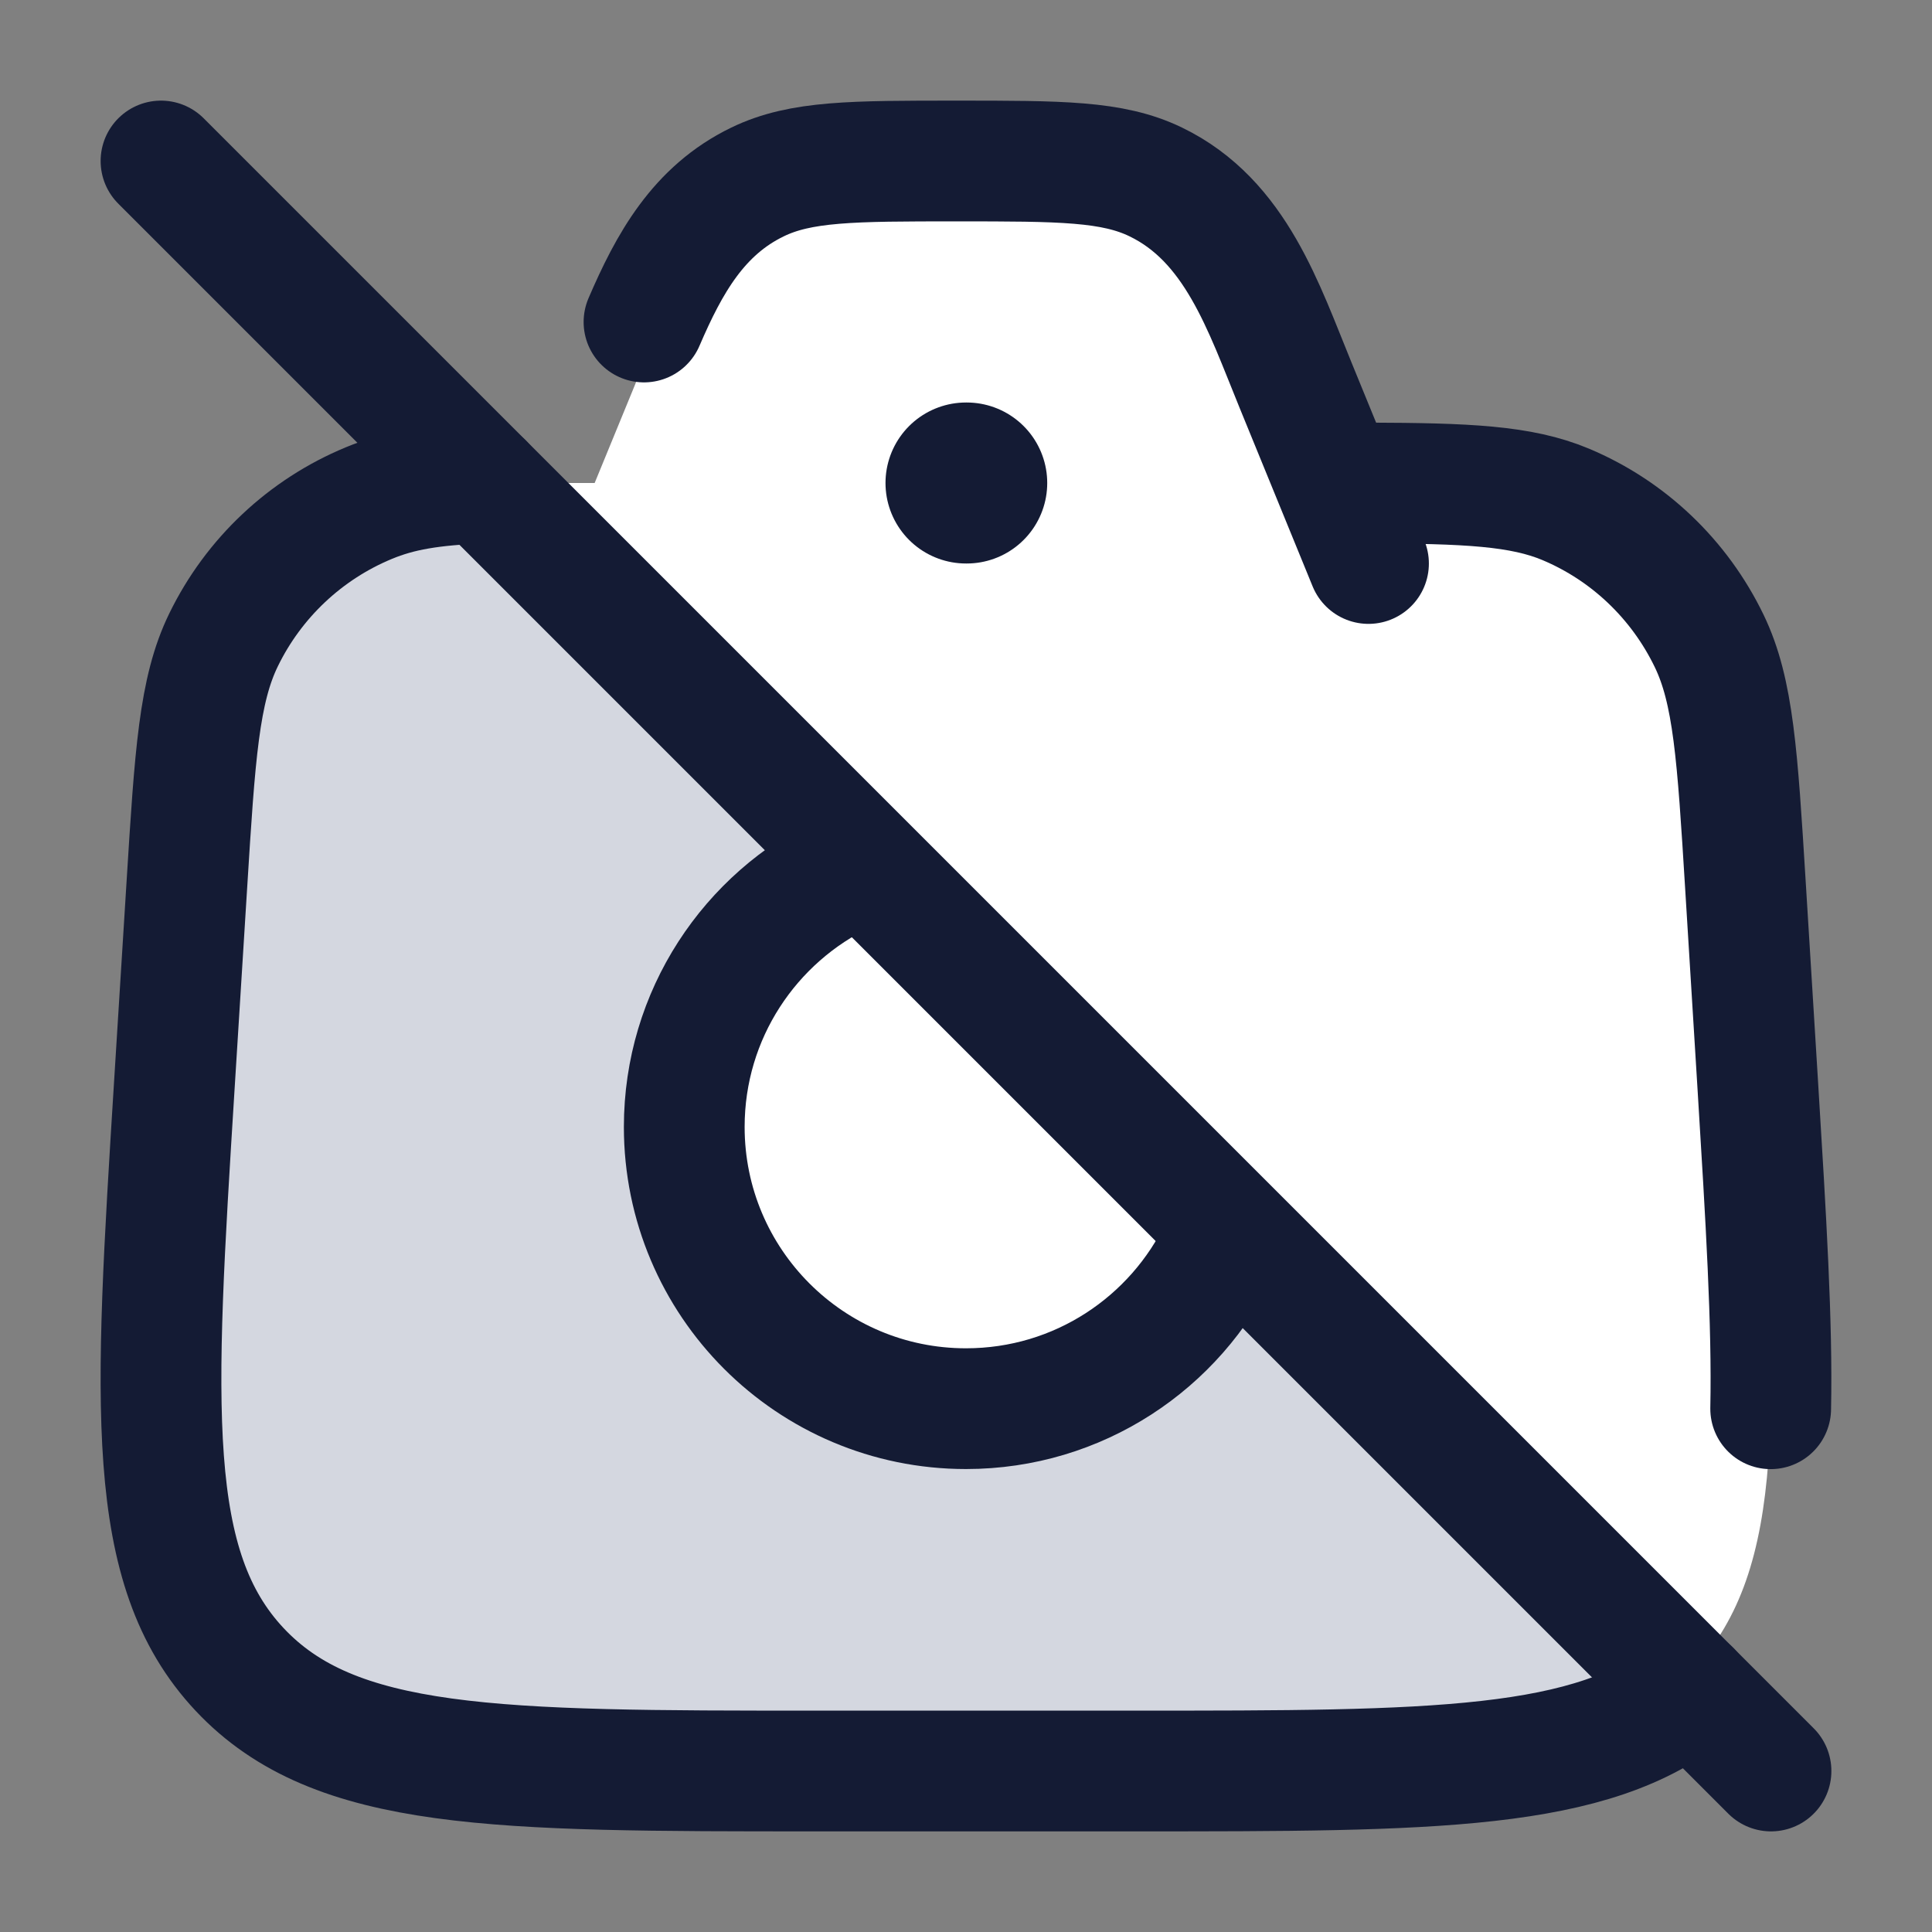 <svg width="24" height="24" viewBox="0 0 24 24" fill="none" xmlns="http://www.w3.org/2000/svg">
<rect x="0" y="0" width="24" height="24" fill="#808080" stroke="none"/>
<path d="M2.163 13.501L2.318 10.99C2.417 9.388 2.466 8.587 2.768 7.962C3.138 7.196 3.771 6.593 4.549 6.266C5.104 6.033 5.779 6.004 7 6H7.387L7.886 4.785C8.268 3.83 8.6 2.746 9.583 2.26C10.107 2 10.738 2 12 2C13.261 2 13.892 2 14.416 2.26C15.399 2.746 15.732 3.83 16.114 4.785L16.6 6H17C18.221 6.004 18.896 6.033 19.451 6.266C20.229 6.593 20.862 7.196 21.232 7.962C21.534 8.587 21.583 9.388 21.682 10.99L21.837 13.501C22.083 17.485 22.206 19.477 21.036 20.739C19.867 22 17.898 22 13.958 22H10.042C6.103 22 4.133 22 2.964 20.739C1.795 19.477 1.917 17.485 2.163 13.501Z" fill="white"/>
<path d="M2.163 13.5L2.318 10.989C2.417 9.387 2.466 8.586 2.768 7.961C3.138 7.195 3.771 6.592 4.549 6.266C4.932 6.105 5.373 6.041 6.012 6.016L20.822 20.947C19.629 21.999 17.666 21.999 13.958 21.999H10.042C6.103 21.999 4.133 21.999 2.964 20.738C1.795 19.477 1.917 17.485 2.163 13.5Z" fill="#D4D7E0"/>
<path d="M8.5 14.002C8.5 15.935 10.067 17.502 12 17.502C13.471 17.502 14.73 16.594 15.248 15.309L10.723 10.742C9.422 11.252 8.5 12.52 8.5 14.002Z" fill="white"/>
<path d="M6 6C5.36 6.026 4.967 6.09 4.581 6.25C3.794 6.576 3.152 7.18 2.778 7.947C2.472 8.573 2.422 9.375 2.322 10.979L2.165 13.492C1.916 17.481 1.792 19.475 2.976 20.738C4.16 22 6.155 22 10.144 22H14.11C17.803 22 19.786 22 21 20.999" stroke="#141B34" stroke-width="1.5" stroke-linecap="round"/>
<path d="M17 7L16.591 6M8 4C8.313 3.272 8.677 2.615 9.411 2.26C9.947 2 10.593 2 11.884 2C13.175 2 13.82 2 14.357 2.26C15.354 2.742 15.699 3.822 16.094 4.785L16.591 6M21.996 17.5C22.018 16.446 21.938 15.143 21.837 13.501L21.682 10.99C21.583 9.388 21.534 8.587 21.232 7.962C20.862 7.196 20.229 6.593 19.451 6.266C18.896 6.033 18.221 6.004 17 6H16.591" stroke="#141B34" stroke-width="1.5" stroke-linecap="round"/>
<path d="M10.5 10.836C9.318 11.398 8.5 12.603 8.5 13.999C8.5 15.932 10.067 17.499 12 17.499C13.396 17.499 14.601 16.682 15.163 15.499" stroke="#141B34" stroke-width="1.5"/>
<path d="M2 2L22 22" stroke="#141B34" stroke-width="1.5" stroke-linecap="round"/>
<path d="M12 6H12.009" stroke="#141B34" stroke-width="2" stroke-linecap="round" stroke-linejoin="round"/>
</svg>
